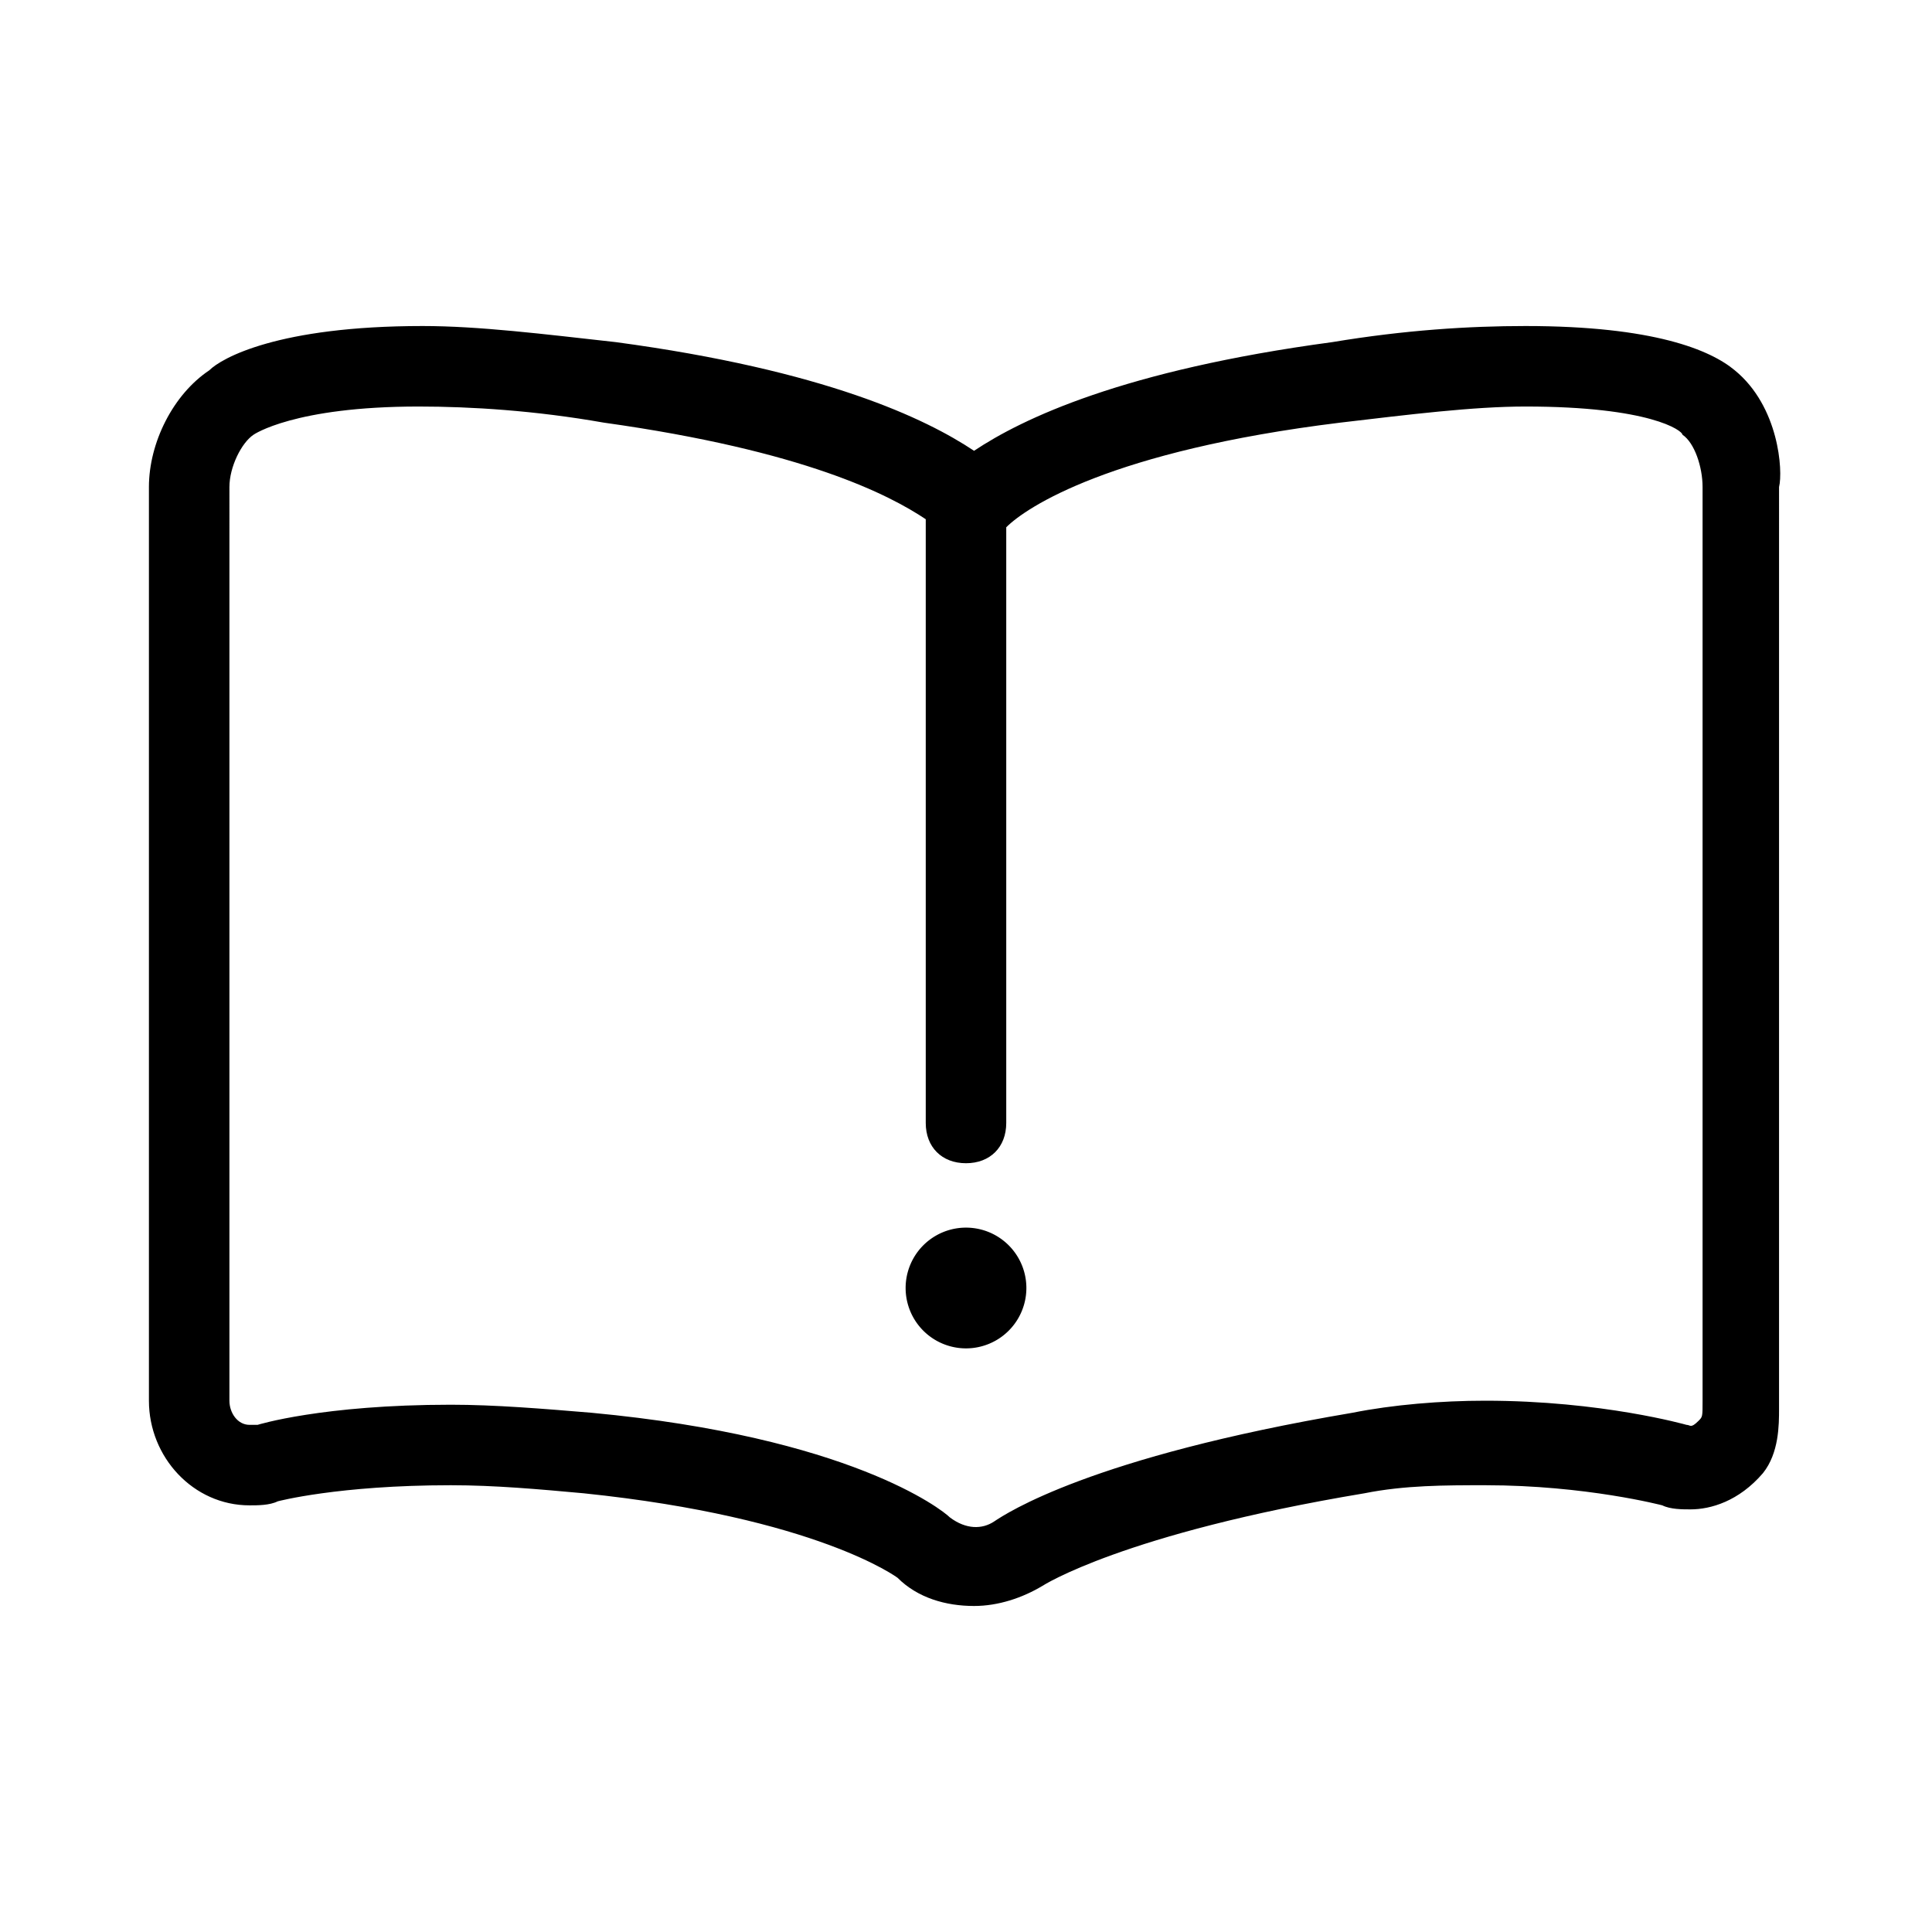 <?xml version="1.0" standalone="no"?><!DOCTYPE svg PUBLIC "-//W3C//DTD SVG 1.1//EN" "http://www.w3.org/Graphics/SVG/1.1/DTD/svg11.dtd"><svg t="1547002140263" class="icon" style="" viewBox="0 0 1024 1024" version="1.1" xmlns="http://www.w3.org/2000/svg" p-id="31069" xmlns:xlink="http://www.w3.org/1999/xlink" width="200" height="200"><defs><style type="text/css"></style></defs><path d="M919.467 196.267c-12.8-10.667-42.667-23.467-110.933-23.467-29.867 0-64 2.133-102.4 8.533-110.933 14.933-164.267 40.533-189.867 57.6-25.6-17.067-78.933-42.667-189.867-57.6-38.4-4.267-72.533-8.533-102.4-8.533-76.8 0-106.667 17.067-113.067 23.467-19.2 12.8-32 38.4-32 61.867v484.267c0 29.867 23.467 55.467 53.333 55.467 4.267 0 10.667 0 14.933-2.133 0 0 32-8.533 91.733-8.533 23.467 0 46.933 2.133 70.4 4.267 123.733 12.8 166.4 44.8 166.4 44.8 10.667 10.667 25.6 14.933 40.533 14.933 12.8 0 25.6-4.267 36.267-10.667 0 0 42.667-27.733 170.667-49.067 21.333-4.267 42.667-4.267 64-4.267 53.333 0 93.867 10.667 93.867 10.667 4.267 2.133 10.667 2.133 14.933 2.133 10.667 0 25.6-4.267 38.4-19.2 8.533-10.667 8.533-25.6 8.533-34.133V258.133c2.133-8.533 0-42.667-23.467-61.867z m-17.067 546.133c0 8.533 0 8.533-2.133 10.667-4.267 4.267-4.267 2.133-6.4 2.133 0 0-44.8-12.8-106.667-12.8-23.467 0-49.067 2.133-70.4 6.4-138.667 23.467-183.467 53.333-189.867 57.6-6.4 4.267-14.933 4.267-23.467-2.133-4.267-4.267-53.333-42.667-189.867-55.467-25.6-2.133-51.2-4.267-74.667-4.267-68.267 0-102.4 10.667-102.4 10.667h-4.267c-6.4 0-10.667-6.4-10.667-12.8V258.133c0-10.667 6.4-23.467 12.8-27.733 0 0 21.333-14.933 87.467-14.933 27.733 0 61.867 2.133 98.133 8.533 106.667 14.933 151.467 38.4 170.667 51.2v320c0 12.8 8.533 21.333 21.333 21.333s21.333-8.533 21.333-21.333V279.467c10.667-10.667 55.467-40.533 177.067-55.467 36.267-4.267 70.4-8.533 98.133-8.533 66.133 0 83.2 12.8 83.2 14.933 6.4 4.267 10.667 17.067 10.667 27.733v484.267z" p-id="31070"></path><path d="M512 682.667m-32 0a32 32 0 1 0 64 0 32 32 0 1 0-64 0Z" p-id="31071"></path></svg>
